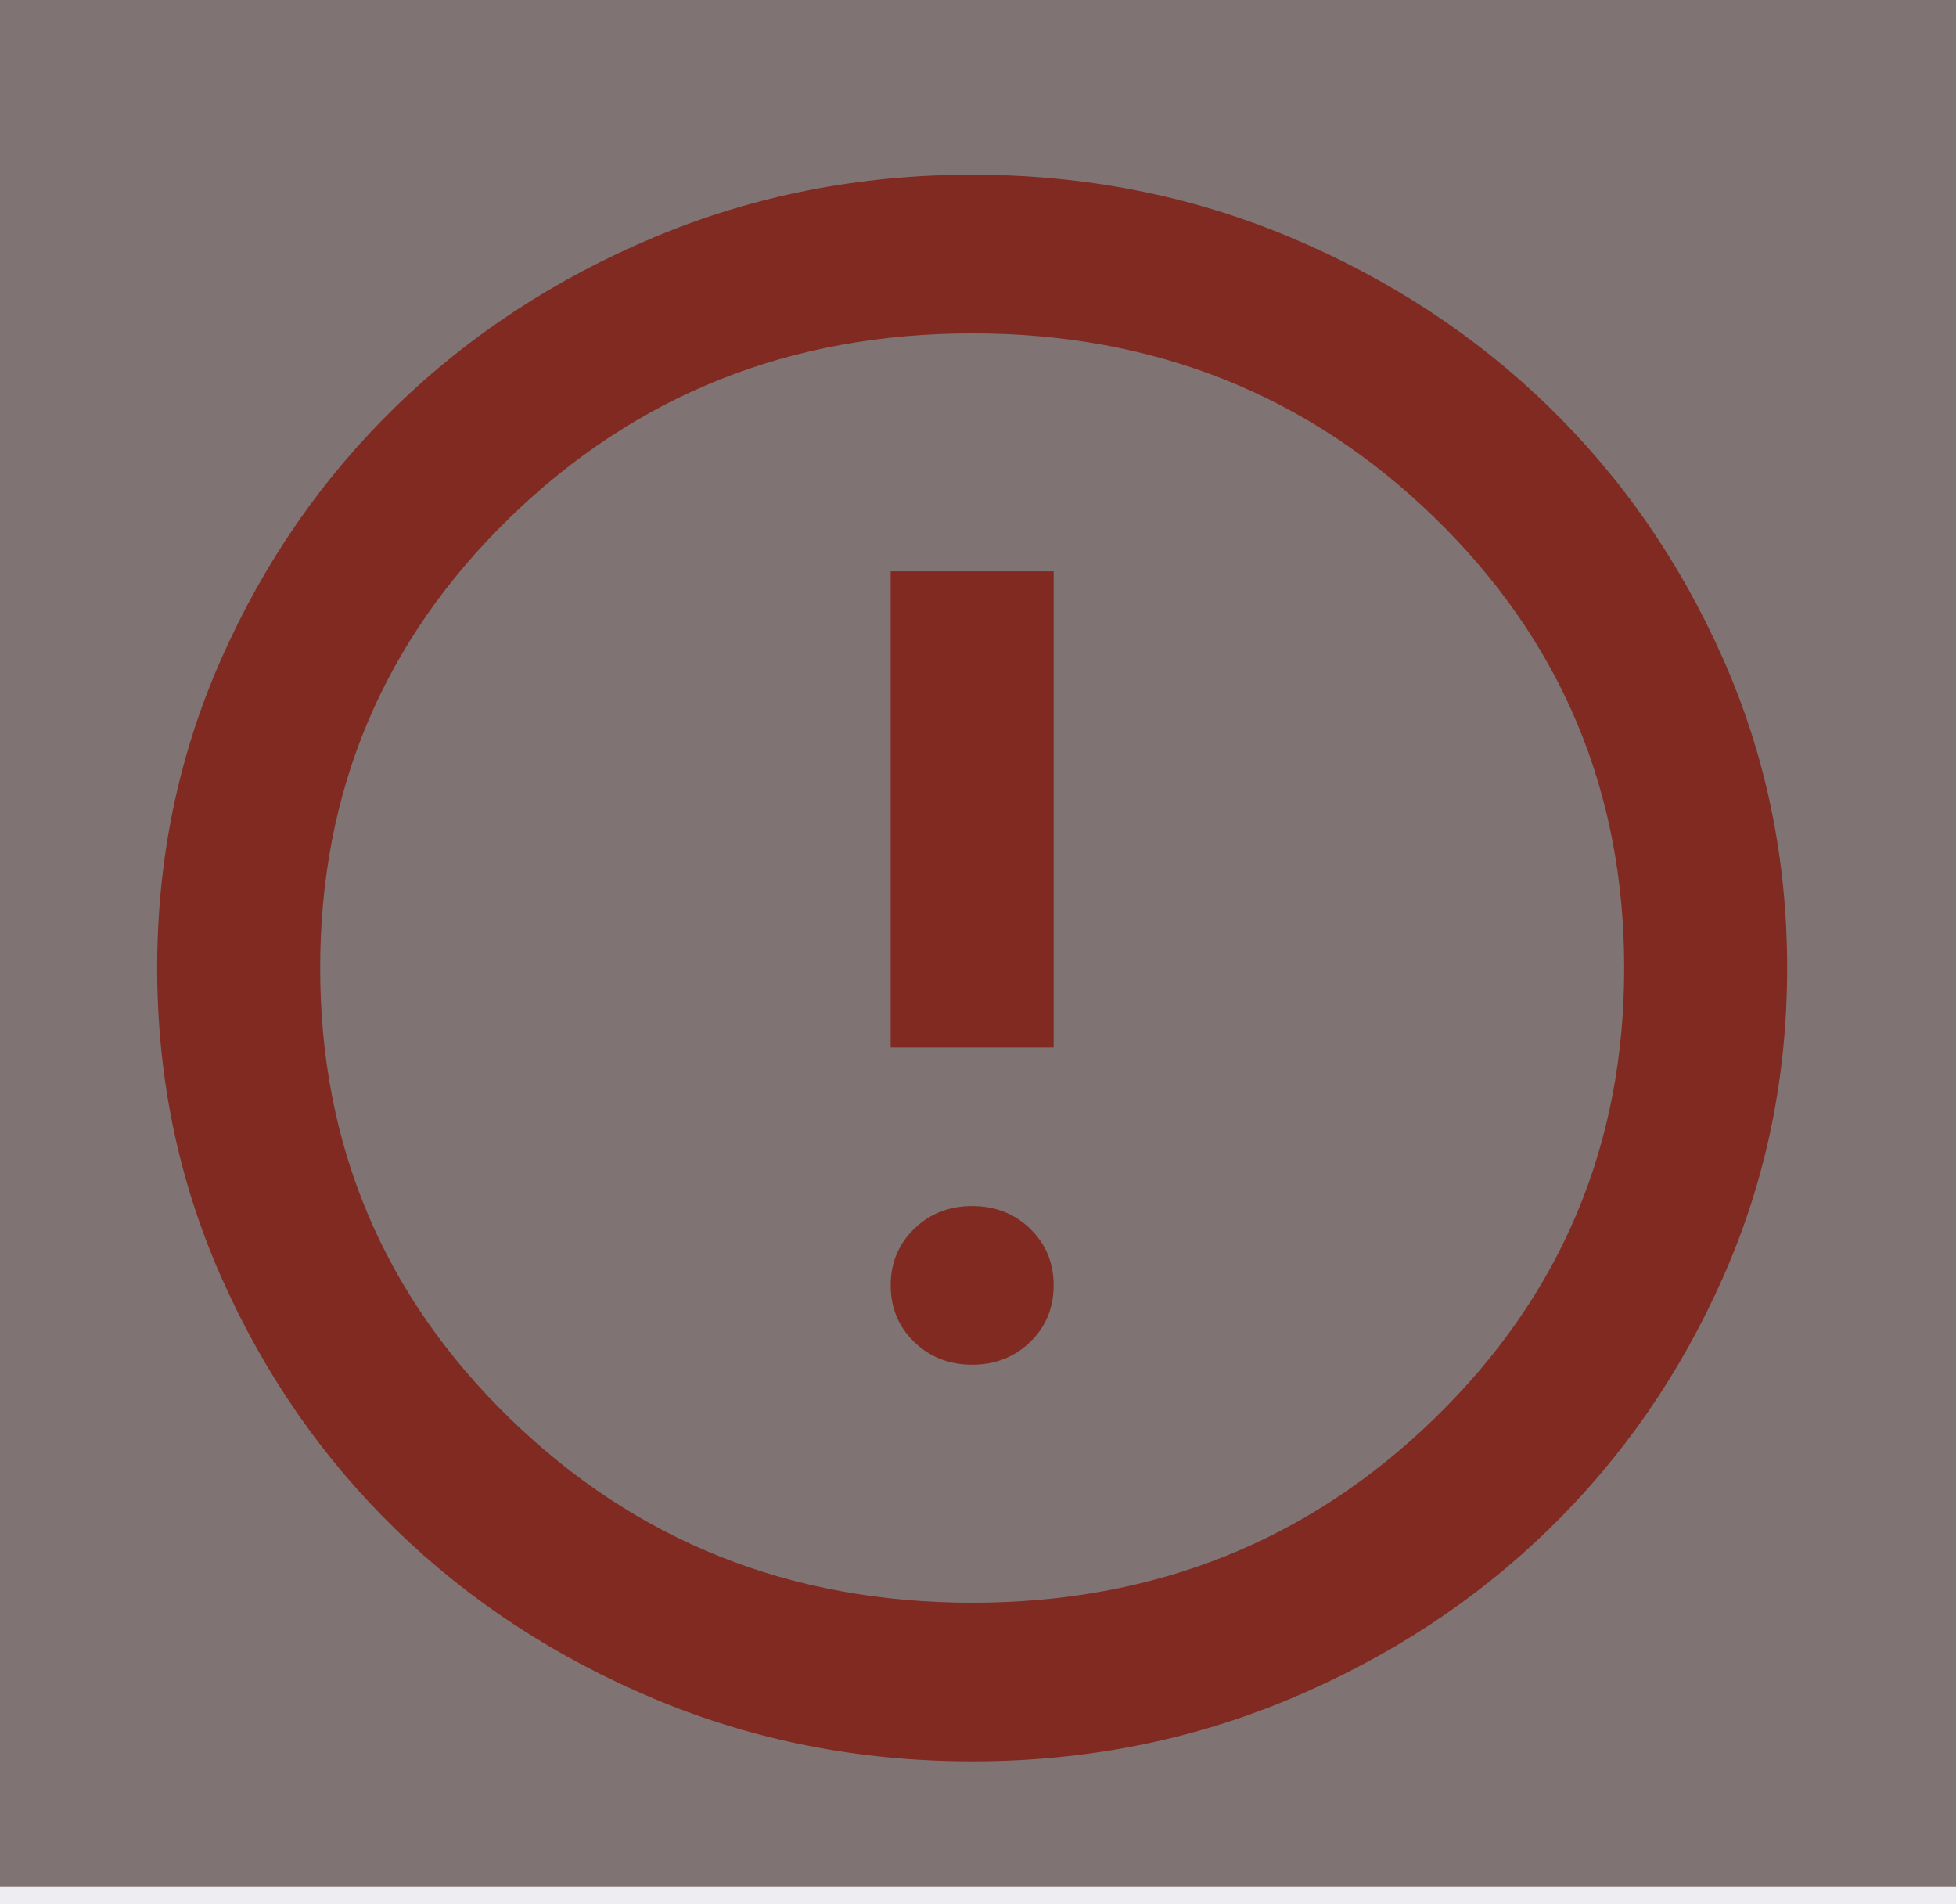 <svg width="112" height="109" viewBox="0 0 112 109" fill="none" xmlns="http://www.w3.org/2000/svg">
<rect x="0" y="0" width="112" height="109" fill="#808080" stroke="none"/>
<path d="M55.667 78.125C56.989 78.125 58.097 77.69 58.992 76.819C59.886 75.949 60.333 74.87 60.333 73.583C60.333 72.296 59.886 71.218 58.992 70.347C58.097 69.477 56.989 69.042 55.667 69.042C54.344 69.042 53.236 69.477 52.342 70.347C51.447 71.218 51 72.296 51 73.583C51 74.87 51.447 75.949 52.342 76.819C53.236 77.69 54.344 78.125 55.667 78.125ZM51 59.958H60.333V32.708H51V59.958ZM55.667 100.833C49.211 100.833 43.144 99.641 37.467 97.257C31.789 94.872 26.85 91.636 22.65 87.549C18.45 83.462 15.125 78.655 12.675 73.129C10.225 67.603 9 61.699 9 55.417C9 49.134 10.225 43.23 12.675 37.704C15.125 32.178 18.45 27.372 22.65 23.284C26.85 19.197 31.789 15.961 37.467 13.577C43.144 11.192 49.211 10 55.667 10C62.122 10 68.189 11.192 73.867 13.577C79.544 15.961 84.483 19.197 88.683 23.284C92.883 27.372 96.208 32.178 98.658 37.704C101.108 43.23 102.333 49.134 102.333 55.417C102.333 61.699 101.108 67.603 98.658 73.129C96.208 78.655 92.883 83.462 88.683 87.549C84.483 91.636 79.544 94.872 73.867 97.257C68.189 99.641 62.122 100.833 55.667 100.833ZM55.667 91.75C66.089 91.75 74.917 88.23 82.15 81.191C89.383 74.151 93 65.56 93 55.417C93 45.274 89.383 36.682 82.15 29.643C74.917 22.603 66.089 19.083 55.667 19.083C45.244 19.083 36.417 22.603 29.183 29.643C21.95 36.682 18.333 45.274 18.333 55.417C18.333 65.56 21.95 74.151 29.183 81.191C36.417 88.23 45.244 91.75 55.667 91.75Z" fill="#822B23"/>
<path d="M-36 -6.5H148C149.933 -6.5 151.5 -4.933 151.5 -3V105C151.5 106.933 149.933 108.5 148 108.5H-36C-37.933 108.5 -39.5 106.933 -39.5 105V-3C-39.5 -4.933 -37.933 -6.5 -36 -6.5Z" fill="#822B23" fill-opacity="0.13" stroke="#EDEDF2"/>
</svg>
